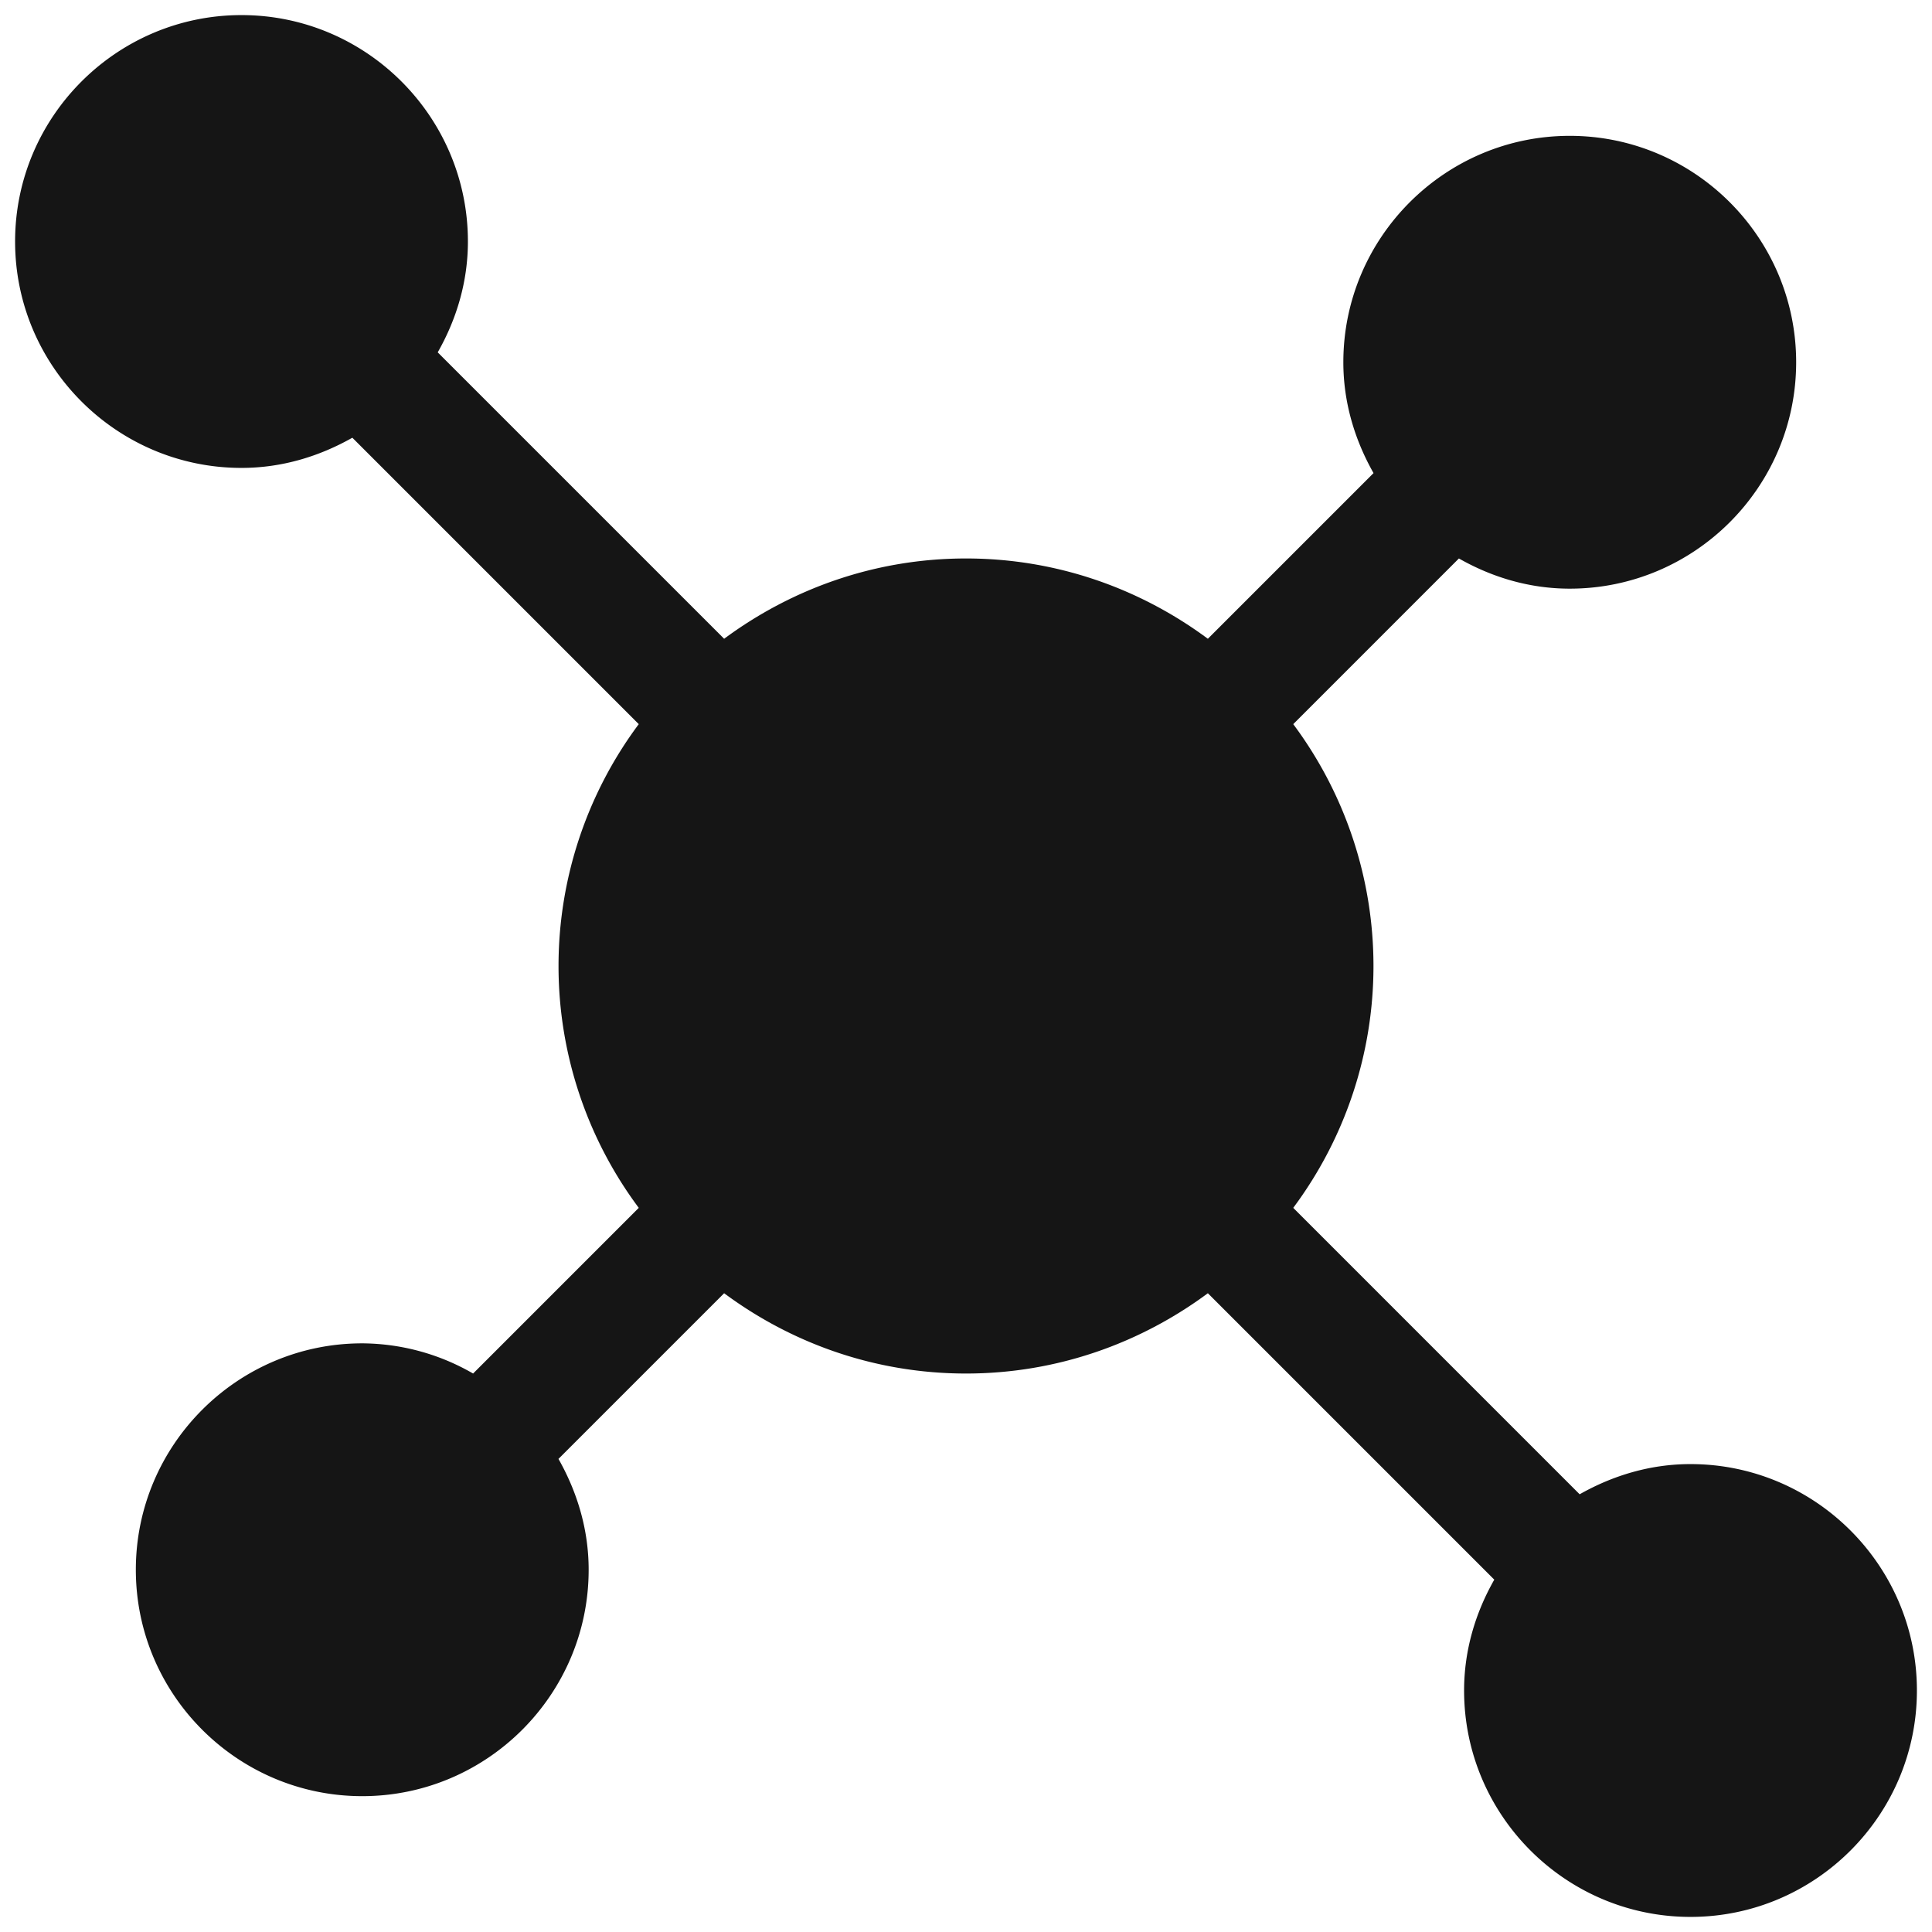 <svg xmlns="http://www.w3.org/2000/svg" viewBox="0 0 32 32">
  <path d="M0 0h32v32H0z" fill="none"/>
  <path d="M28 24.25c-.67 0-1.29.191-1.836.5l-4.744-4.744a6.702 6.702 0 0 0 0-8.012l2.744-2.744c.545.31 1.166.5 1.836.5 2.067 0 3.75-1.682 3.75-3.75S28.067 2.25 26 2.25 22.25 3.933 22.25 6c0 .67.191 1.29.5 1.836l-2.744 2.744C18.884 9.748 17.501 9.25 16 9.25s-2.884.499-4.006 1.33L7.25 5.836c.31-.545.5-1.166.5-1.836C7.75 1.933 6.067.25 4 .25S.25 1.933.25 4 1.933 7.75 4 7.75c.67 0 1.29-.191 1.836-.5l4.744 4.744a6.702 6.702 0 0 0 0 8.012L7.836 22.75A3.703 3.703 0 0 0 6 22.25c-2.067 0-3.75 1.682-3.75 3.75S3.933 29.75 6 29.75 9.75 28.067 9.75 26c0-.67-.191-1.29-.5-1.836l2.744-2.744c1.122.832 2.505 1.33 4.006 1.33s2.884-.499 4.006-1.33l4.744 4.744c-.31.545-.5 1.166-.5 1.836 0 2.067 1.682 3.75 3.75 3.75s3.75-1.683 3.75-3.75-1.683-3.75-3.75-3.75Z" fill="#151515"/>
</svg>

